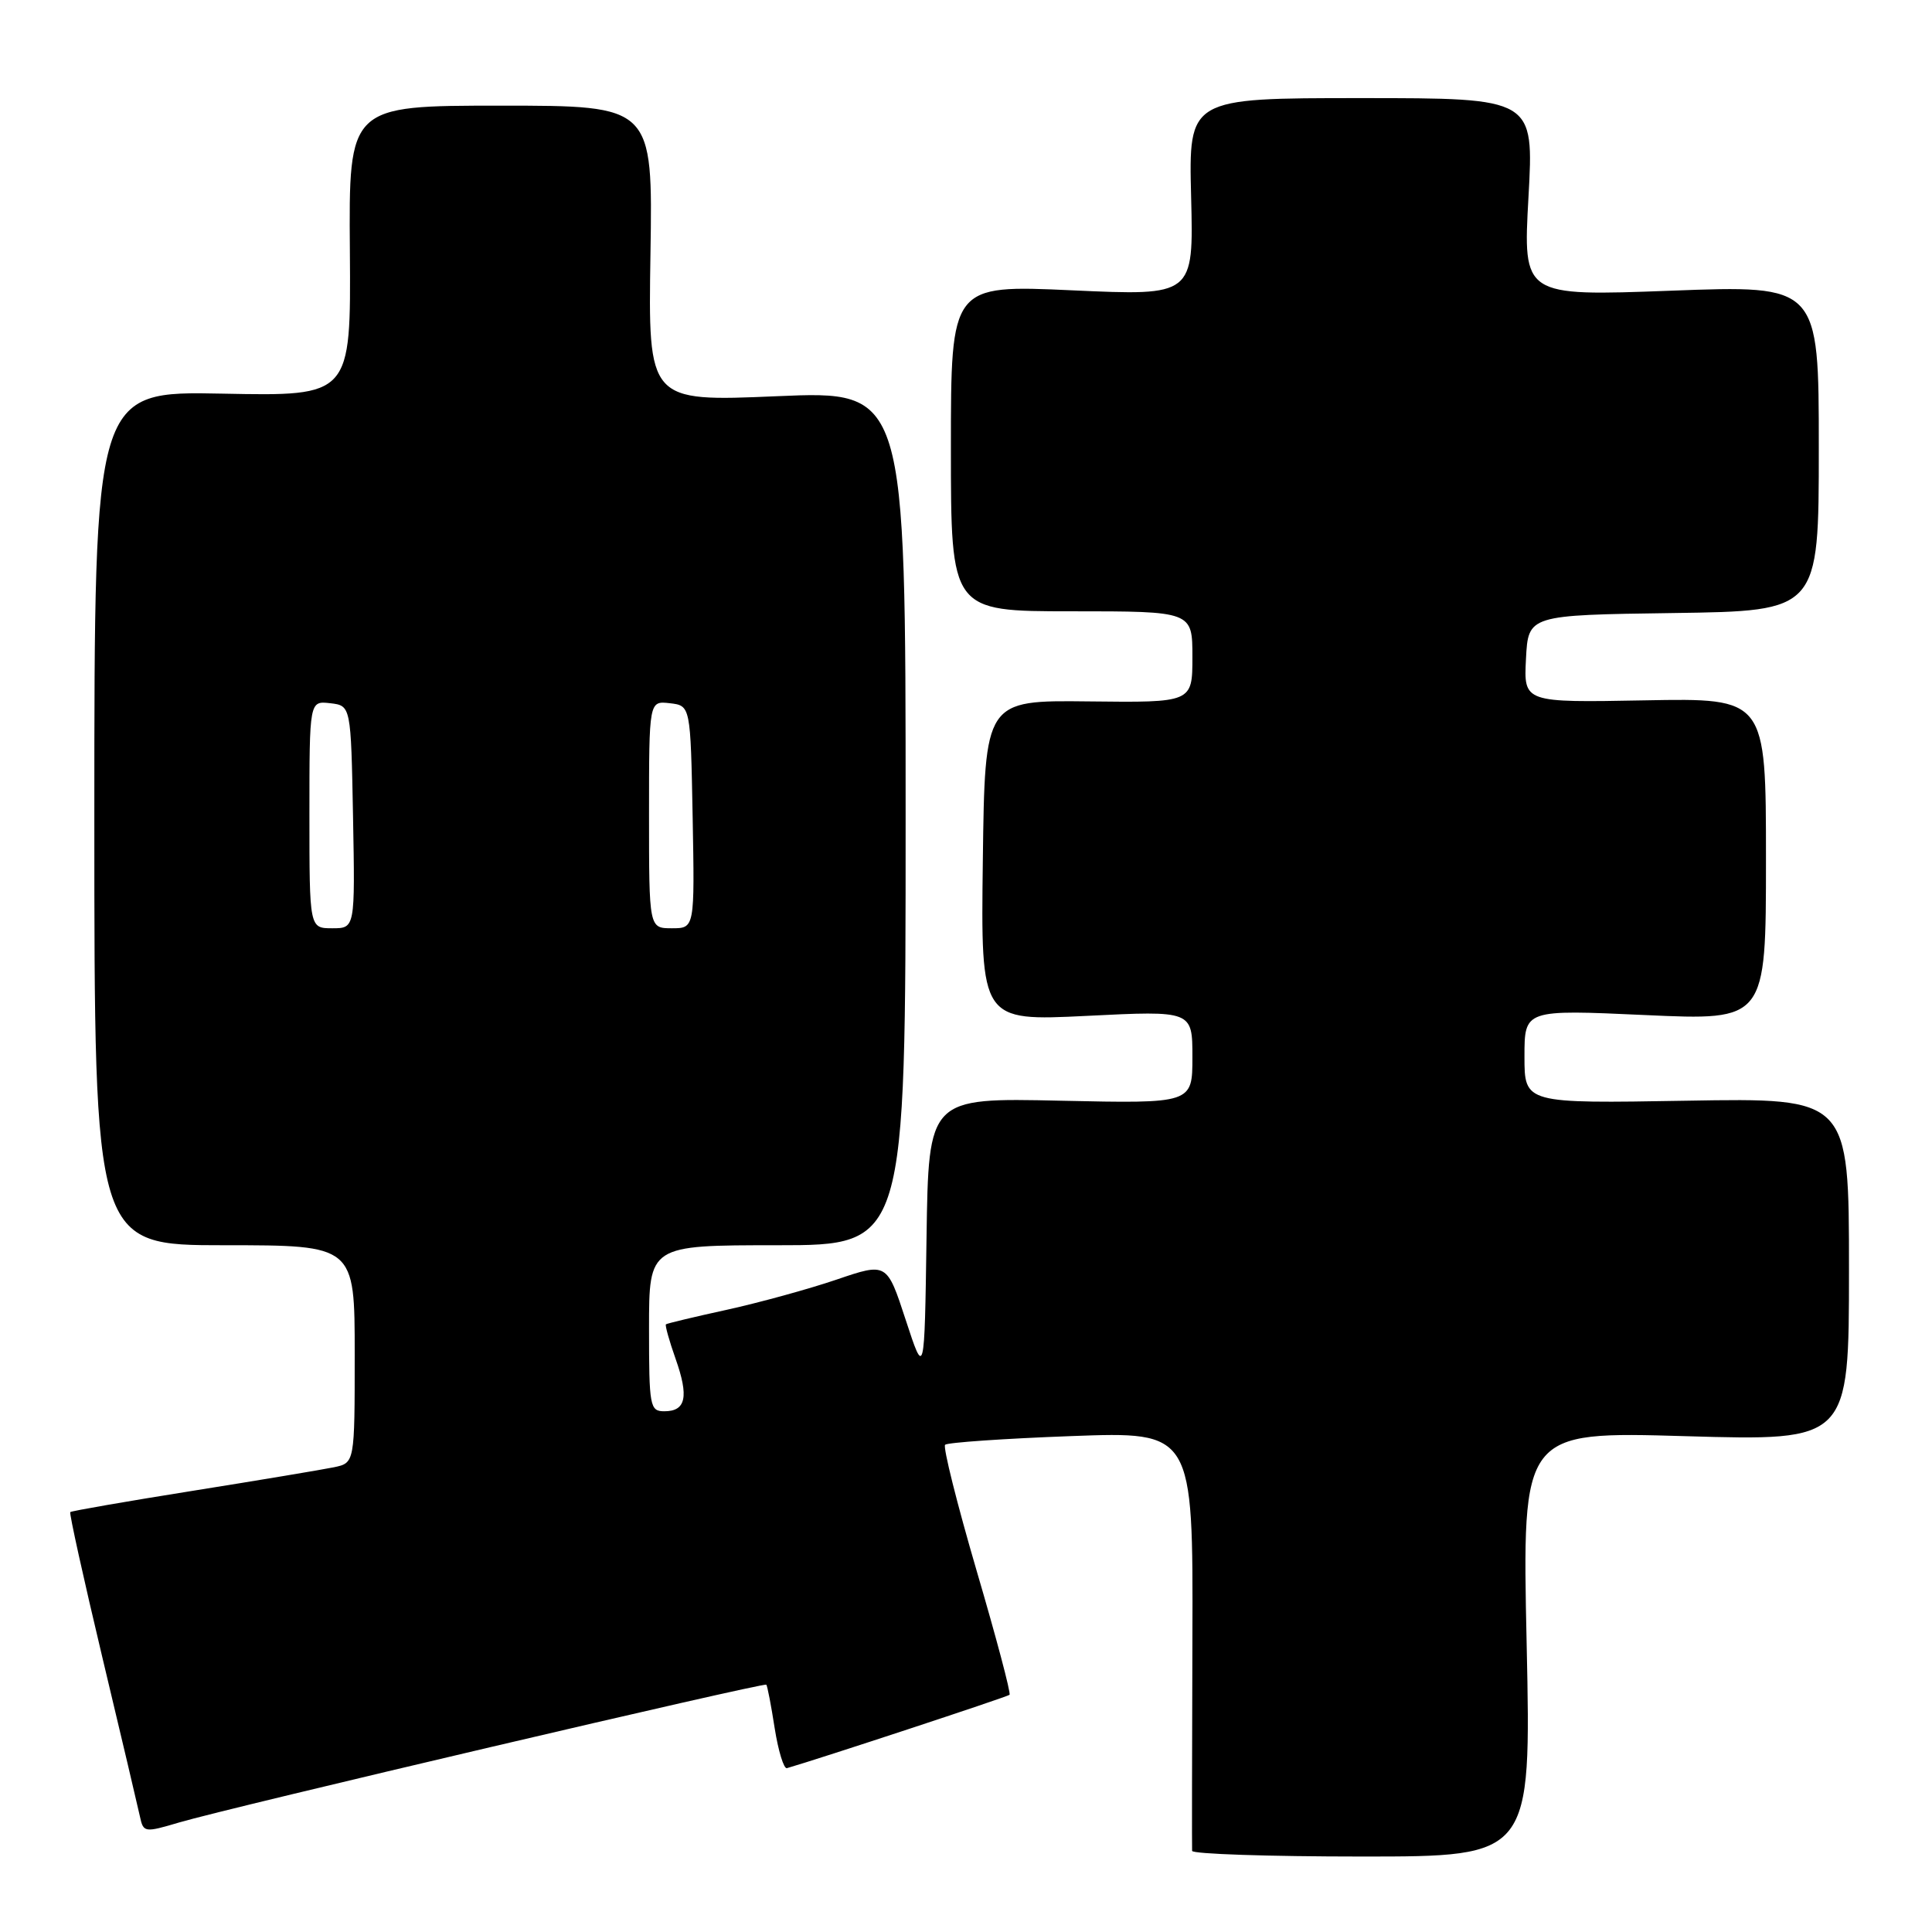 <?xml version="1.0" encoding="UTF-8" standalone="no"?>
<!DOCTYPE svg PUBLIC "-//W3C//DTD SVG 1.1//EN" "http://www.w3.org/Graphics/SVG/1.1/DTD/svg11.dtd" >
<svg xmlns="http://www.w3.org/2000/svg" xmlns:xlink="http://www.w3.org/1999/xlink" version="1.1" viewBox="0 0 256 256">
 <g >
 <path fill="currentColor"
d=" M 202.29 217.84 C 201.68 189.67 201.68 189.67 223.34 190.30 C 245.00 190.93 245.00 190.93 245.00 168.20 C 245.00 145.48 245.00 145.48 223.50 145.85 C 202.00 146.22 202.00 146.22 202.00 140.00 C 202.00 133.77 202.00 133.77 218.00 134.50 C 234.00 135.23 234.00 135.23 234.00 113.86 C 234.00 92.50 234.00 92.50 217.95 92.80 C 201.90 93.10 201.90 93.10 202.20 87.30 C 202.50 81.50 202.50 81.50 221.75 81.23 C 241.00 80.96 241.00 80.96 241.00 59.37 C 241.00 37.78 241.00 37.78 221.40 38.52 C 201.80 39.25 201.80 39.25 202.53 26.13 C 203.26 13.00 203.26 13.00 180.38 13.00 C 157.50 13.00 157.50 13.00 157.83 26.10 C 158.16 39.20 158.16 39.20 142.08 38.47 C 126.00 37.74 126.00 37.74 126.00 59.37 C 126.00 81.00 126.00 81.00 142.00 81.00 C 158.00 81.00 158.00 81.00 158.00 87.05 C 158.00 93.10 158.00 93.10 144.25 92.94 C 130.50 92.78 130.50 92.78 130.23 114.04 C 129.96 135.30 129.96 135.30 143.98 134.61 C 158.00 133.91 158.00 133.91 158.00 140.07 C 158.00 146.23 158.00 146.23 140.52 145.85 C 123.04 145.46 123.04 145.46 122.77 163.98 C 122.50 182.50 122.50 182.50 120.01 174.89 C 117.52 167.28 117.52 167.28 110.83 169.56 C 107.15 170.81 100.63 172.60 96.32 173.55 C 92.02 174.49 88.38 175.36 88.24 175.48 C 88.10 175.59 88.67 177.65 89.52 180.05 C 91.30 185.09 90.89 187.00 88.03 187.00 C 86.11 187.00 86.00 186.39 86.00 176.00 C 86.00 165.00 86.00 165.00 103.00 165.00 C 120.00 165.00 120.00 165.00 120.00 108.39 C 120.00 51.77 120.00 51.77 102.94 52.50 C 85.88 53.23 85.88 53.23 86.19 33.62 C 86.50 14.00 86.50 14.00 66.36 14.00 C 46.21 14.00 46.21 14.00 46.36 33.25 C 46.50 52.50 46.50 52.50 29.50 52.16 C 12.50 51.82 12.50 51.82 12.50 108.41 C 12.50 165.00 12.50 165.00 29.75 165.00 C 47.00 165.00 47.00 165.00 47.00 179.42 C 47.00 193.84 47.00 193.84 44.25 194.42 C 42.74 194.73 34.32 196.14 25.54 197.54 C 16.76 198.94 9.46 200.21 9.31 200.36 C 9.16 200.51 11.07 209.15 13.55 219.56 C 16.04 229.98 18.28 239.49 18.54 240.69 C 19.00 242.83 19.14 242.85 23.76 241.48 C 30.35 239.53 101.24 222.90 101.54 223.23 C 101.68 223.38 102.18 225.97 102.65 229.00 C 103.13 232.03 103.86 234.40 104.27 234.29 C 108.51 233.07 133.49 224.84 133.77 224.57 C 133.97 224.37 132.00 216.95 129.40 208.10 C 126.81 199.24 124.93 191.74 125.23 191.44 C 125.53 191.14 133.05 190.62 141.93 190.29 C 158.09 189.69 158.09 189.69 158.00 217.09 C 157.95 232.17 157.93 244.84 157.96 245.25 C 157.98 245.66 168.10 246.00 180.45 246.00 C 202.89 246.00 202.89 246.00 202.29 217.84 Z  M 41.00 107.93 C 41.00 92.87 41.00 92.87 43.75 93.18 C 46.50 93.50 46.50 93.50 46.78 108.25 C 47.05 123.00 47.05 123.00 44.03 123.00 C 41.00 123.00 41.00 123.00 41.00 107.93 Z  M 86.00 107.93 C 86.00 92.87 86.00 92.87 88.75 93.18 C 91.50 93.50 91.50 93.50 91.78 108.25 C 92.05 123.00 92.05 123.00 89.03 123.00 C 86.00 123.00 86.00 123.00 86.00 107.93 Z "/>
</g>
</svg>